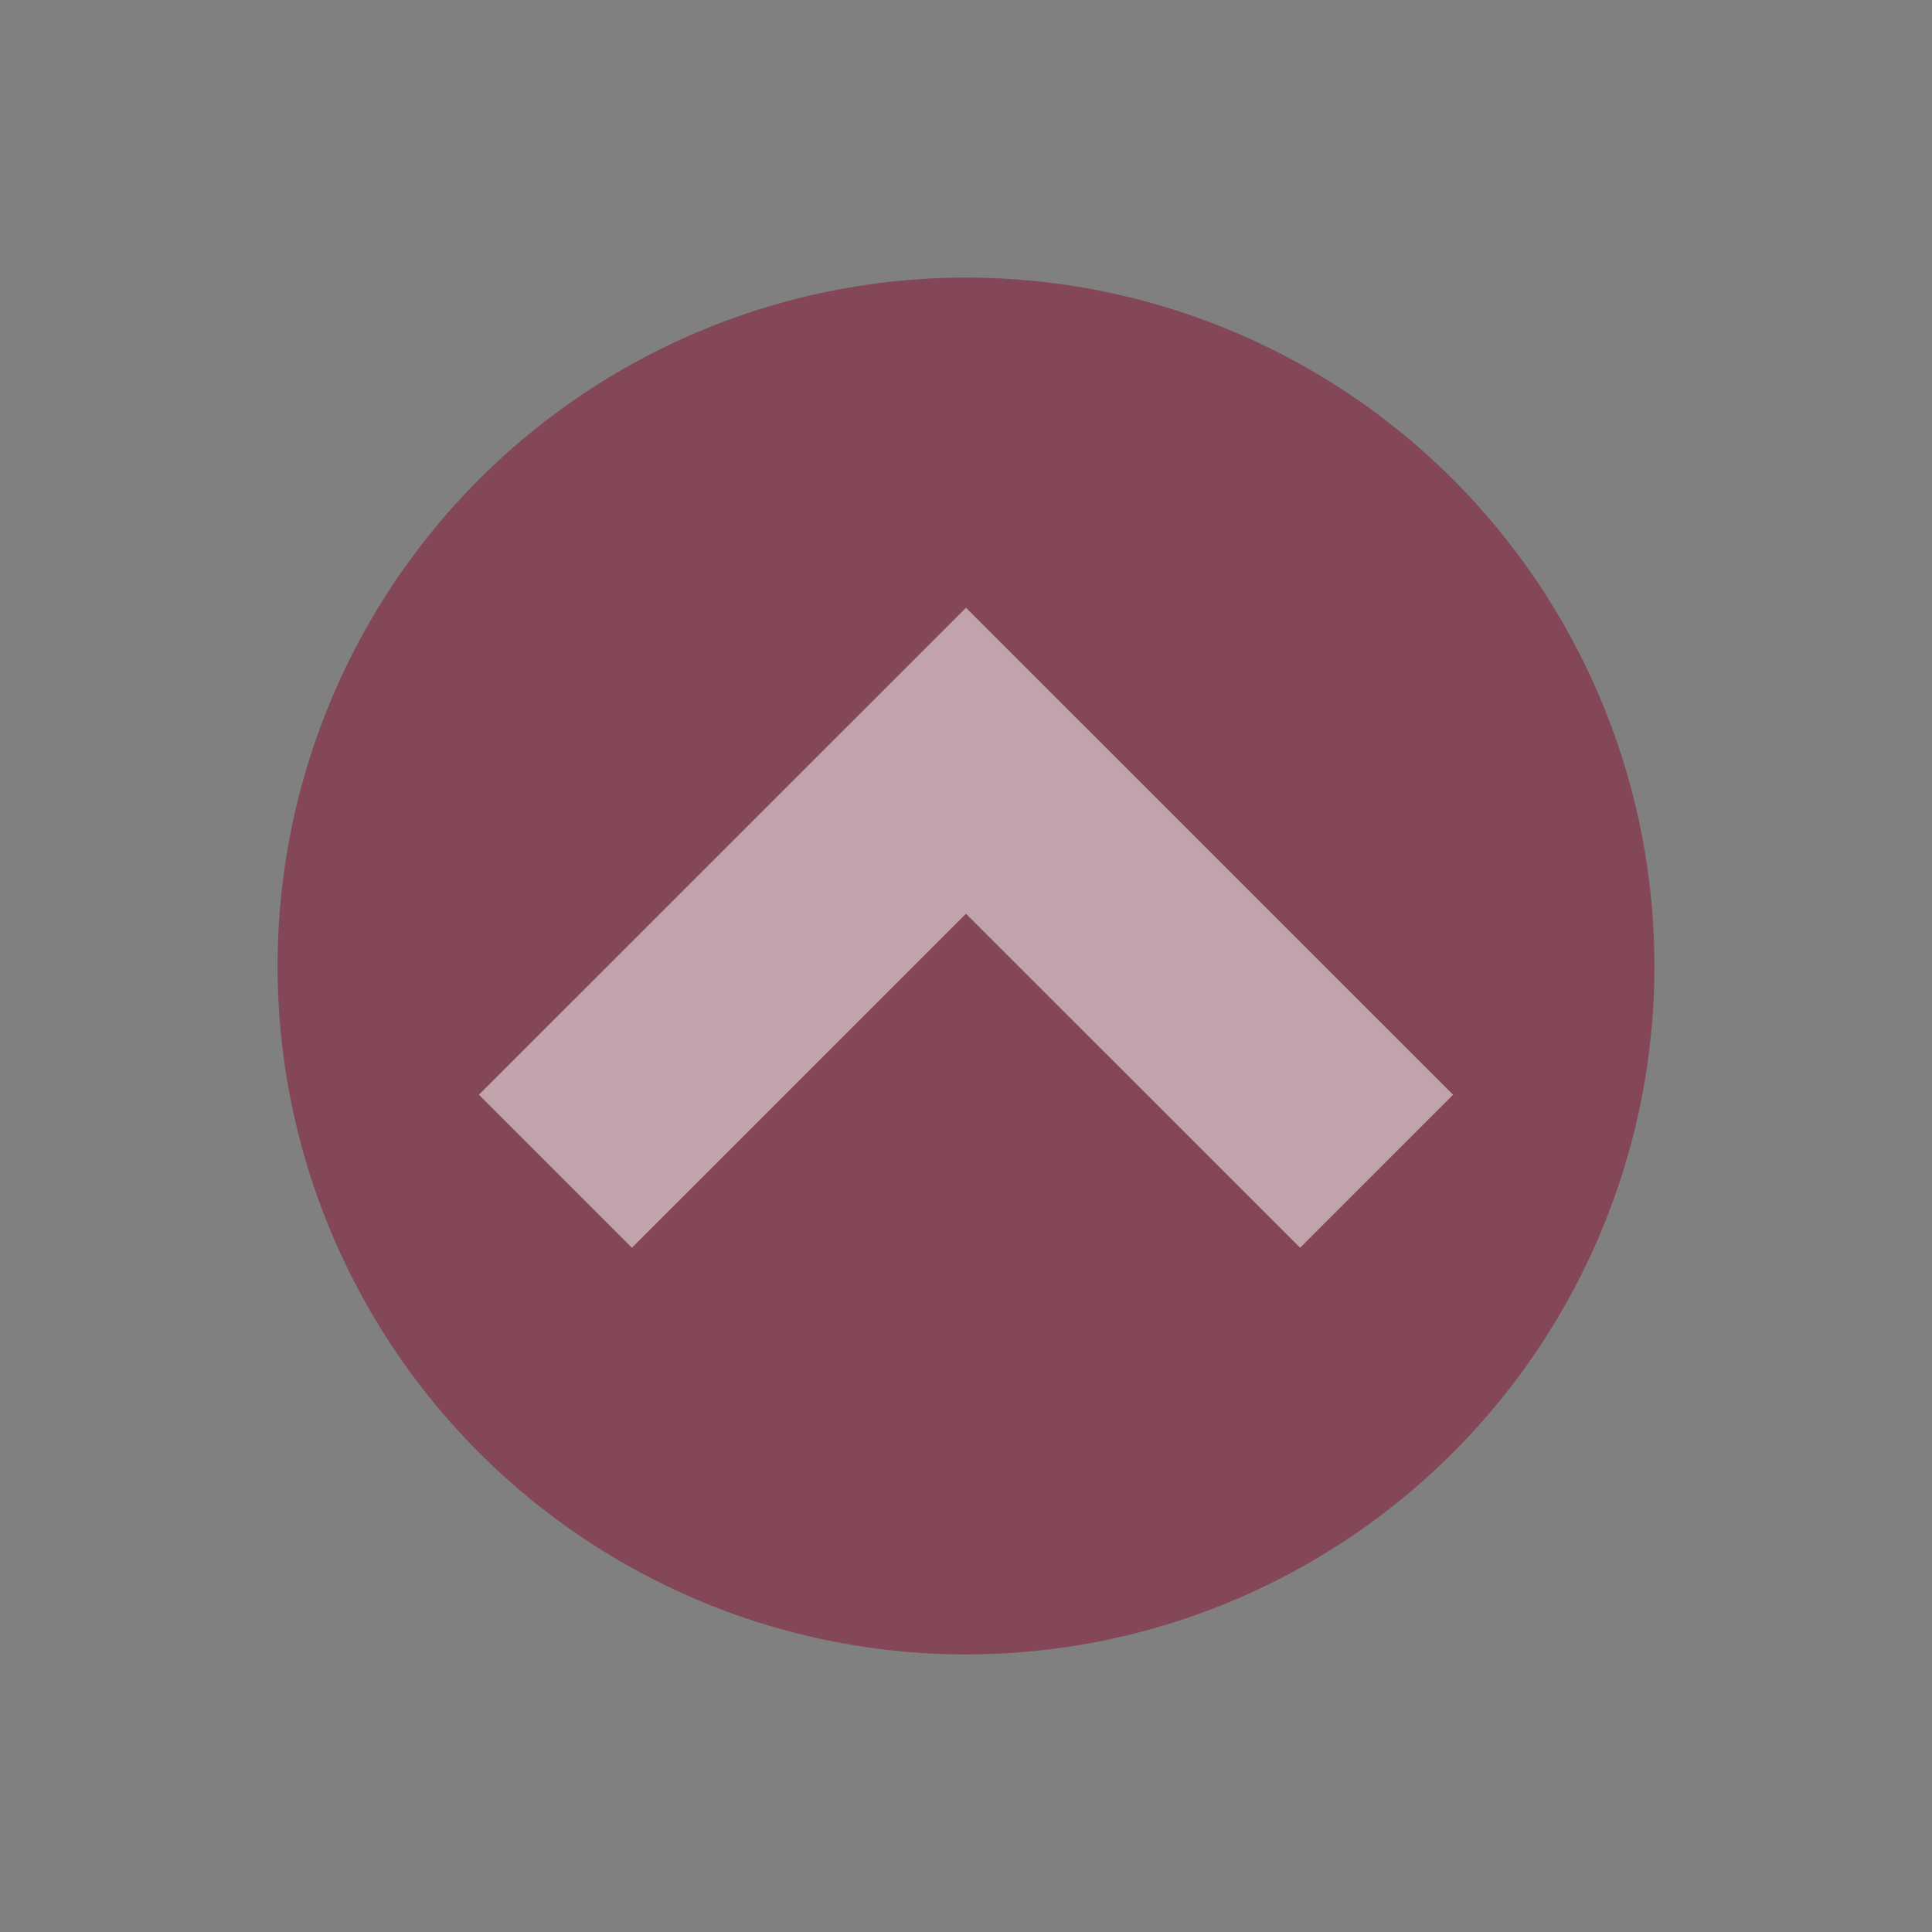 <svg id="Layer_1" data-name="Layer 1" xmlns="http://www.w3.org/2000/svg" width="250" height="250" viewBox="0 0 250 250"><rect x="0" y="0" width="250" height="250" fill="#808080" stroke="none"/><defs><style>.cls-1{fill:#870f2f;}.cls-1,.cls-2{opacity:0.5;}.cls-2{fill:none;stroke:#fff;stroke-miterlimit:10;stroke-width:28px;}</style></defs><title>Artboard 9</title><circle class="cls-1" cx="125" cy="125" r="89.08"/><polyline class="cls-2" points="71.87 151.56 125 98.44 178.13 151.56"/></svg>
